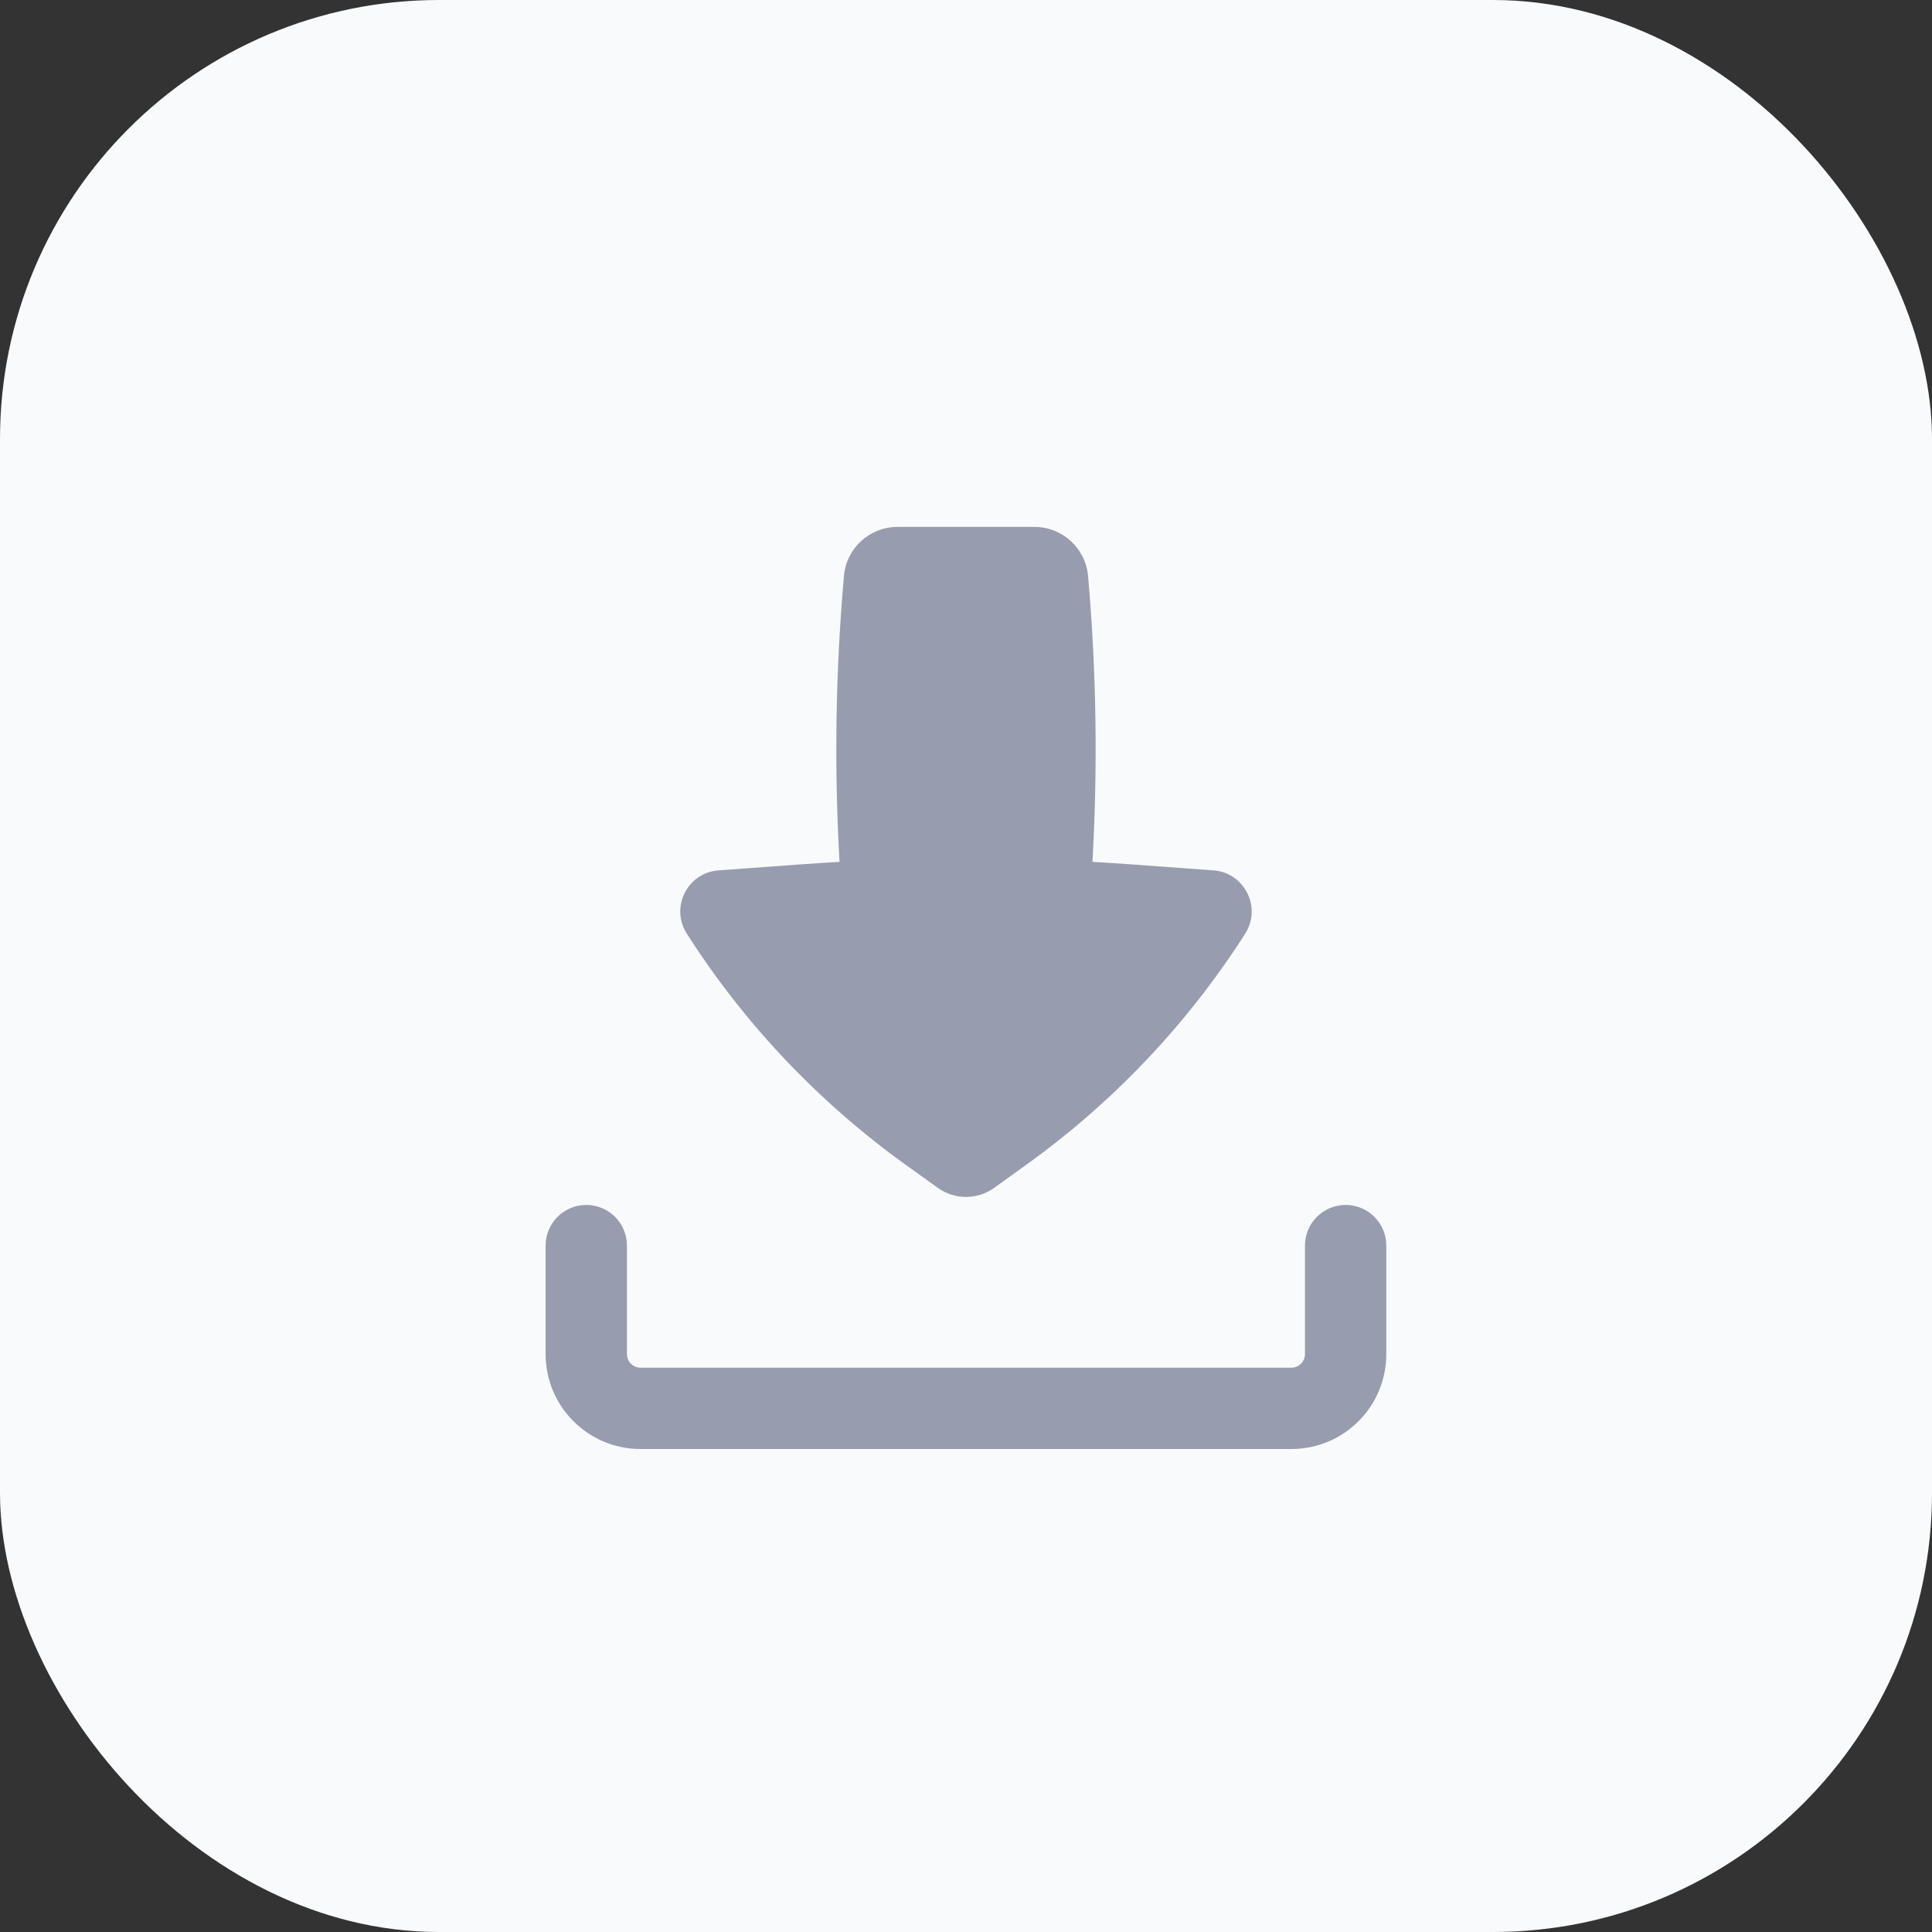 <svg width="22" height="22" viewBox="0 0 22 22" fill="none" xmlns="http://www.w3.org/2000/svg">
<rect x="0" y="0" width="22" height="22" fill="#333333" stroke="none"/>
<rect width="22" height="22" rx="5" fill="#F9FAFB"/>
<path fill-rule="evenodd" clip-rule="evenodd" d="M6.676 13.721C6.932 13.721 7.139 13.928 7.139 14.184V15.419C7.139 15.505 7.208 15.574 7.294 15.574H14.706C14.791 15.574 14.86 15.505 14.86 15.419V14.184C14.86 13.928 15.067 13.721 15.323 13.721C15.579 13.721 15.786 13.928 15.786 14.184V15.419C15.786 16.016 15.303 16.5 14.706 16.5H7.294C6.697 16.5 6.213 16.016 6.213 15.419V14.184C6.213 13.928 6.42 13.721 6.676 13.721Z" fill="#979CAE"/>
<path d="M10.22 6C9.902 6 9.637 6.243 9.61 6.559C9.515 7.642 9.498 8.73 9.56 9.814C9.407 9.823 9.254 9.833 9.102 9.844L8.182 9.911C7.827 9.937 7.629 10.332 7.821 10.632C8.477 11.659 9.322 12.551 10.311 13.262L10.68 13.527C10.871 13.664 11.128 13.664 11.32 13.527L11.688 13.262C12.678 12.551 13.523 11.659 14.179 10.632C14.37 10.332 14.172 9.937 13.817 9.911L12.897 9.844C12.745 9.833 12.592 9.823 12.44 9.814C12.501 8.73 12.485 7.642 12.39 6.559C12.362 6.243 12.097 6 11.779 6H10.22Z" fill="#979CAE"/>
</svg>
